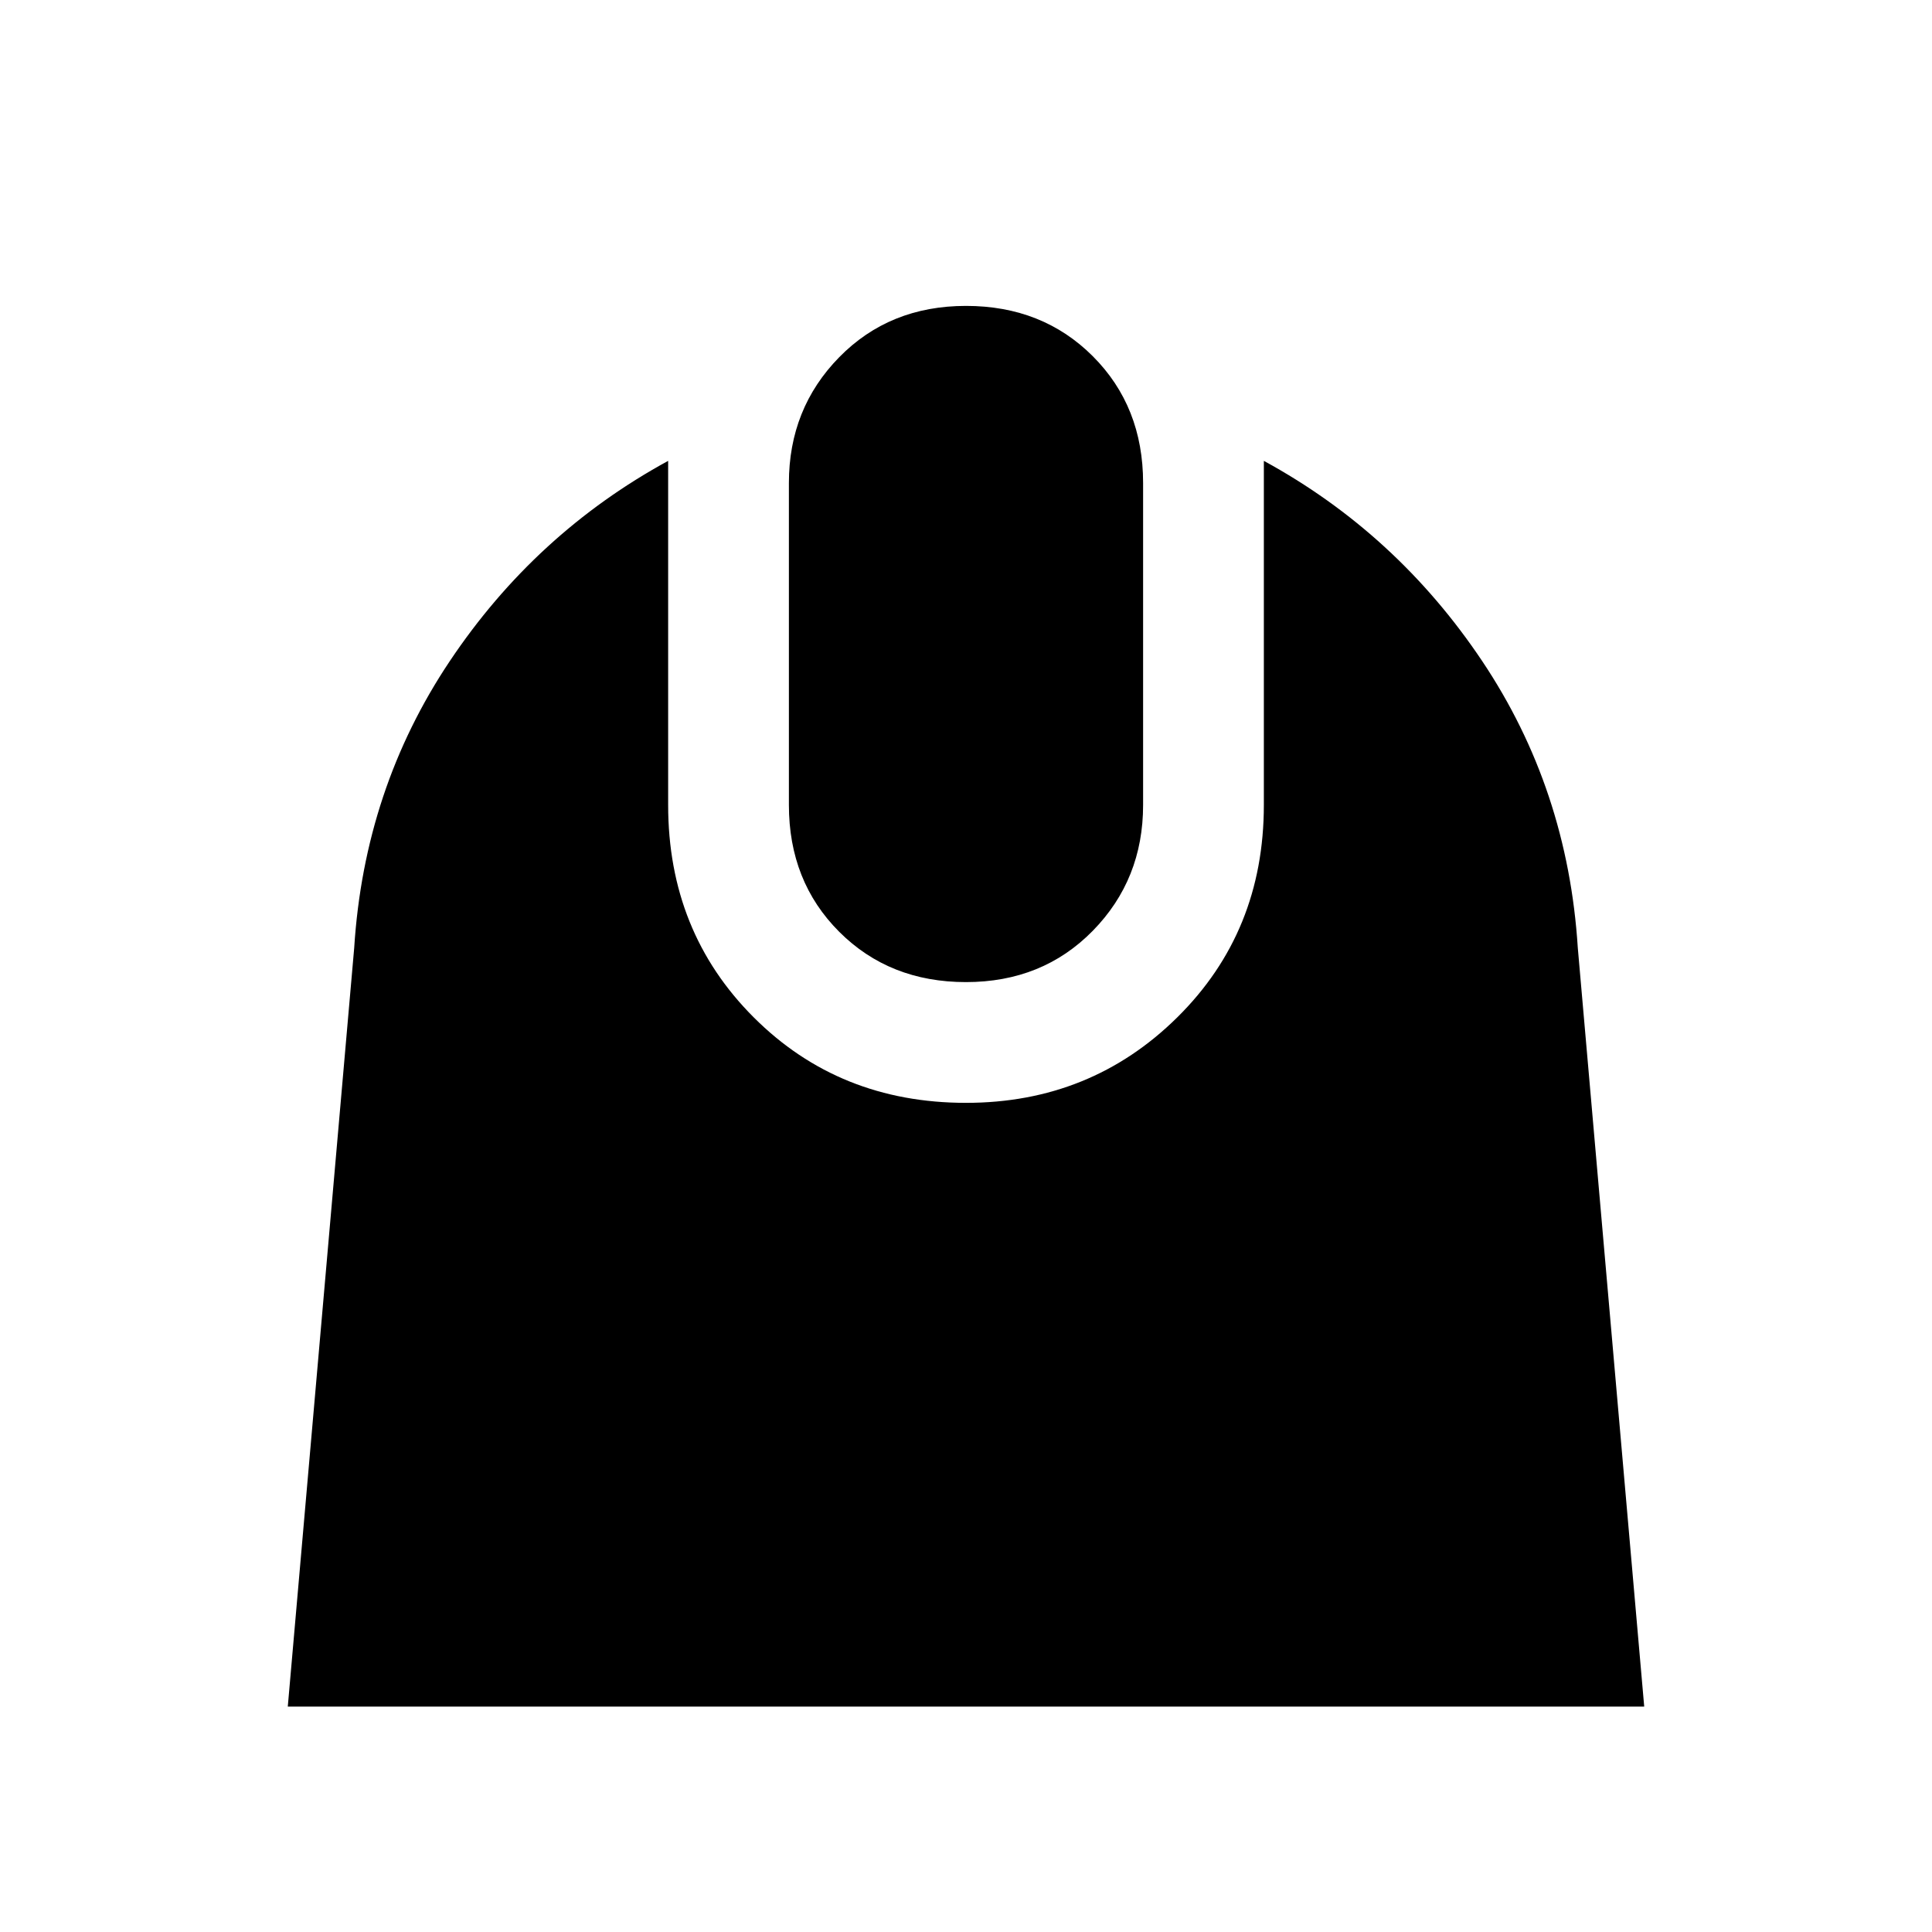 <svg xmlns="http://www.w3.org/2000/svg" width="48" height="48" viewBox="0 0 48 48"><path d="M7.15 42.4 8.8 23.55q.25-3.95 2.375-7.125T16.6 11.45V20q0 3.15 2.125 5.275Q20.85 27.4 24 27.4q3.1 0 5.25-2.125T31.4 20v-8.55q3.3 1.8 5.425 4.975T39.2 23.55l1.65 18.85ZM24 24.4q-1.9 0-3.15-1.25T19.6 20v-8q0-1.85 1.25-3.125T24 7.6q1.9 0 3.15 1.25T28.4 12v8q0 1.85-1.25 3.125T24 24.4Z"/></svg>